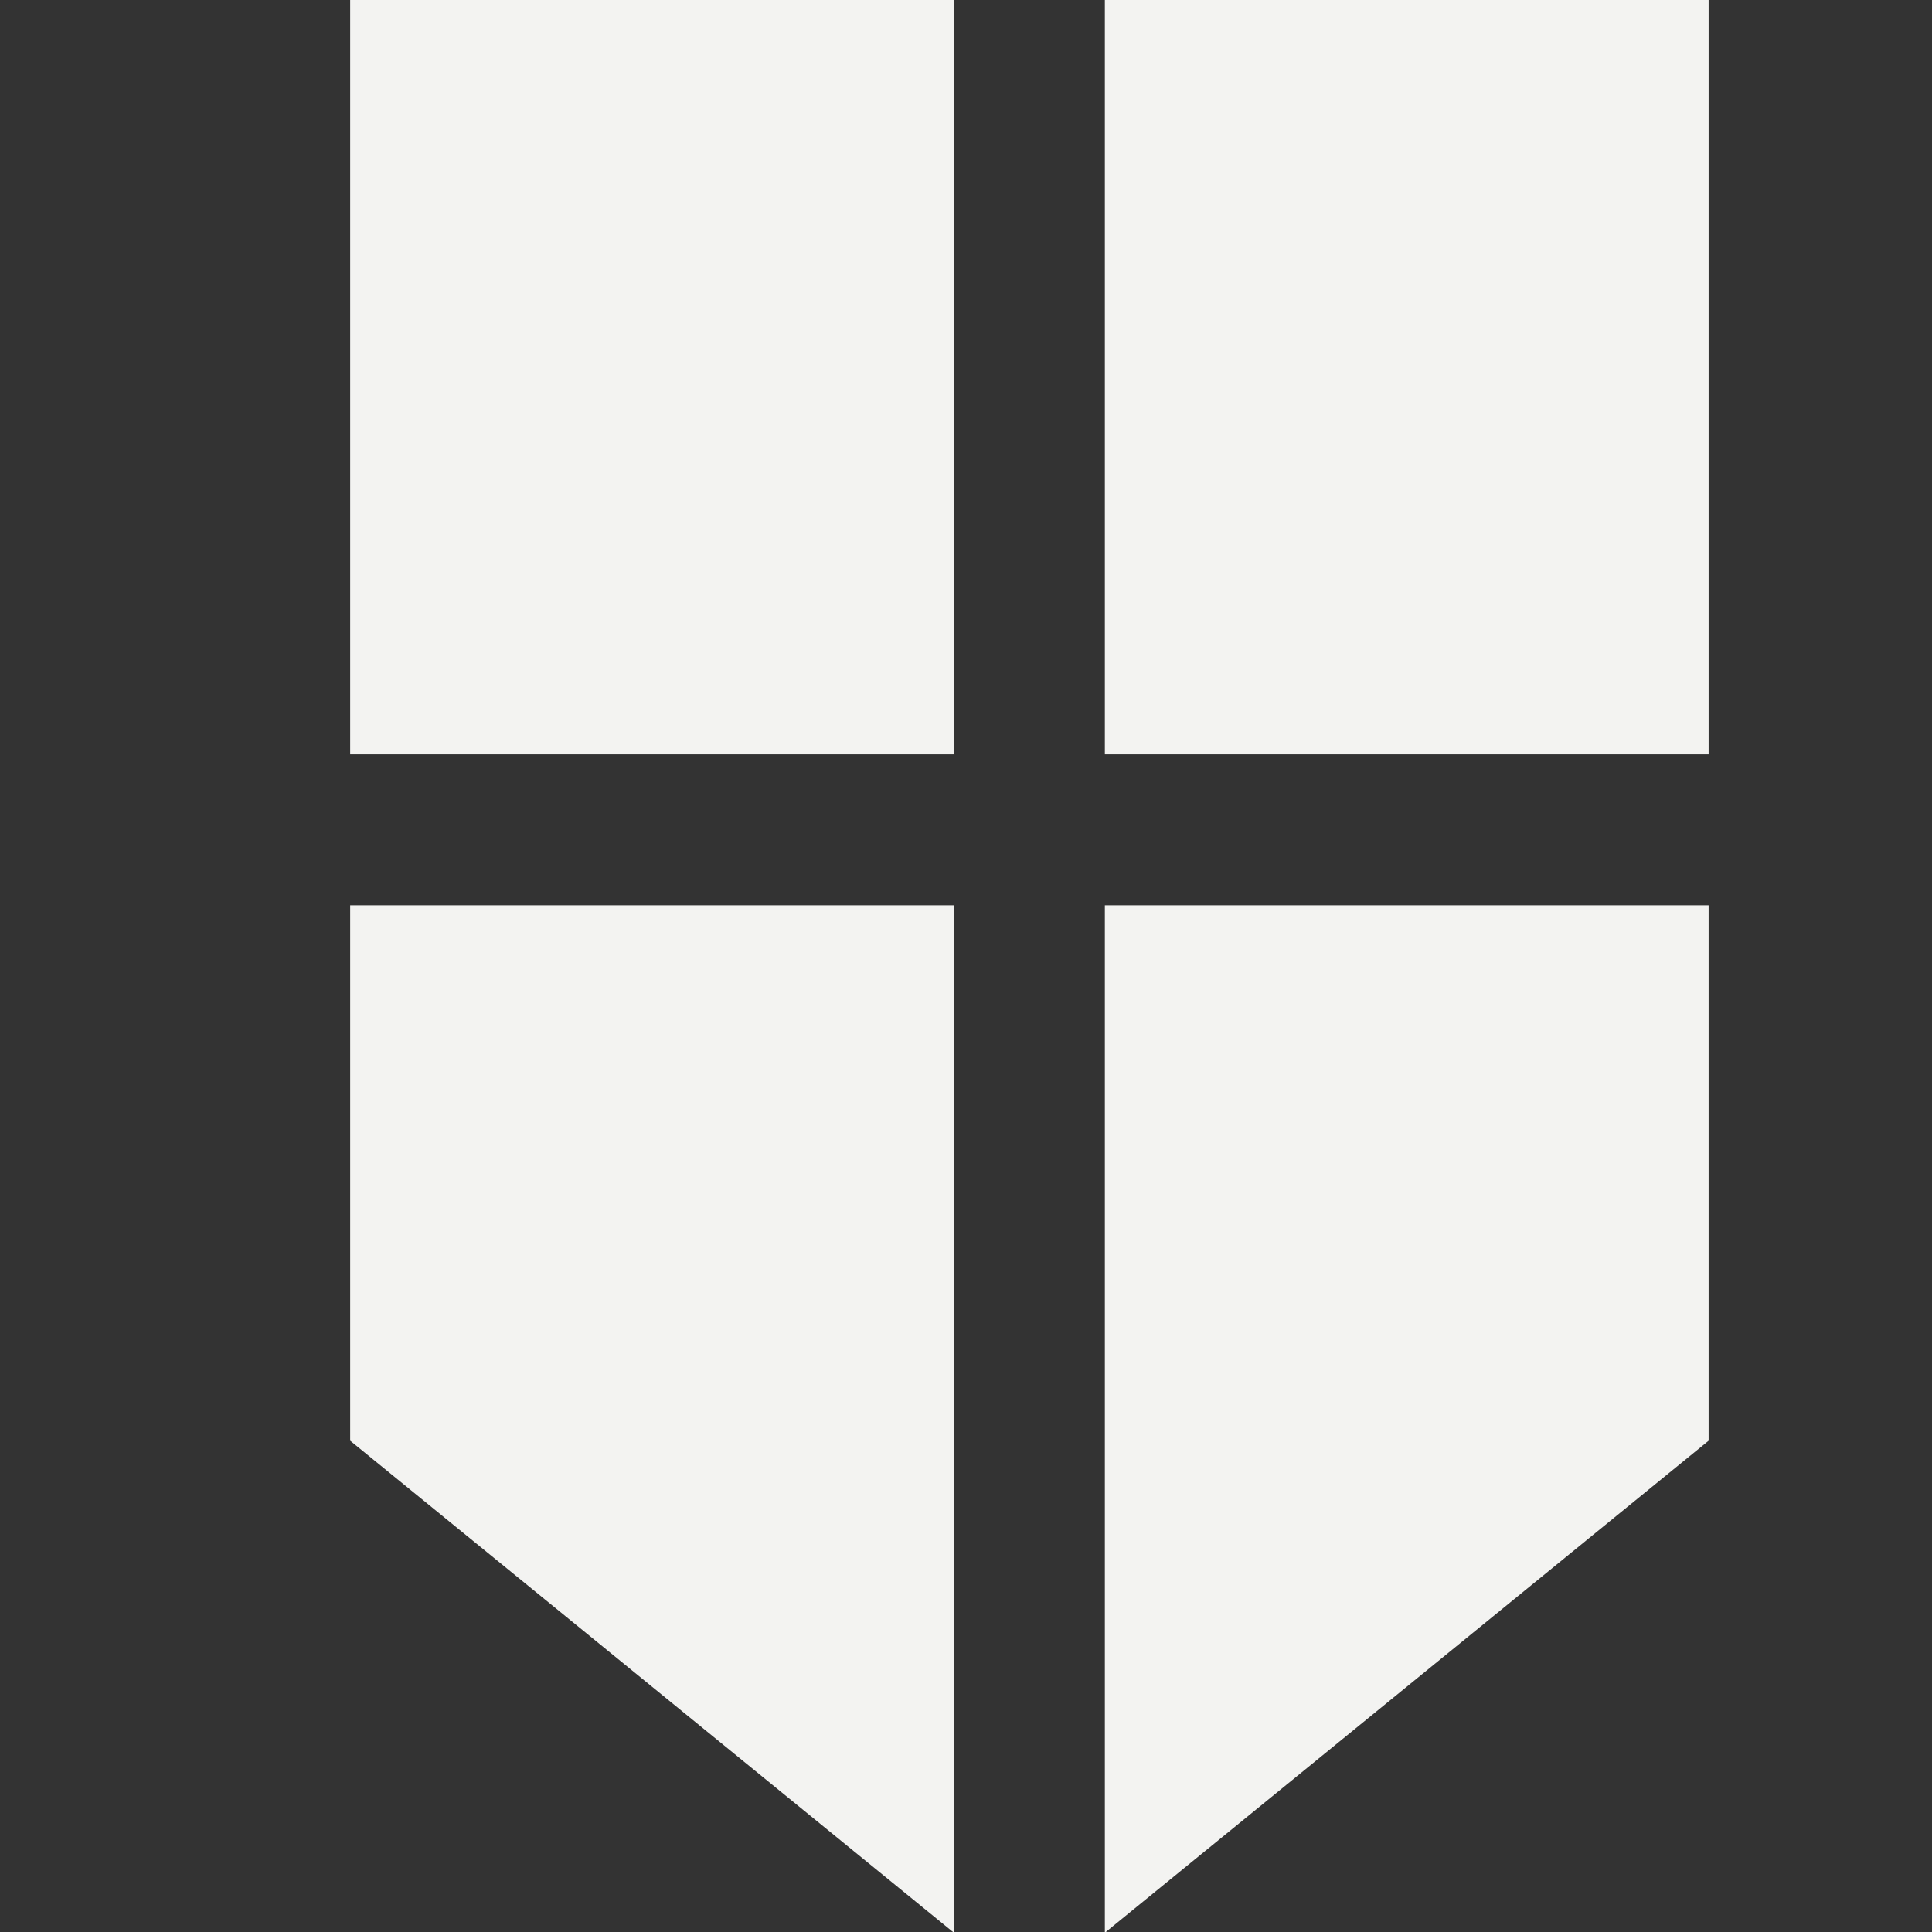 <?xml version="1.0" encoding="utf-8"?>
<!-- Generator: Adobe Illustrator 17.1.0, SVG Export Plug-In . SVG Version: 6.00 Build 0)  -->
<!DOCTYPE svg PUBLIC "-//W3C//DTD SVG 1.1//EN" "http://www.w3.org/Graphics/SVG/1.1/DTD/svg11.dtd">
<svg version="1.1" id="Layer_1" xmlns="http://www.w3.org/2000/svg" xmlns:xlink="http://www.w3.org/1999/xlink" x="0px" y="0px"
	 viewBox="0 0 512 512" enable-background="new 0 0 512 512" xml:space="preserve">
<rect x="0" y="0" width="512" height="512" fill="#333333" stroke="none"/>
<g>
	<g>
		<g>
			<rect x="92.8" y="-0.1" fill="#F3F3F1" width="160" height="200"/>
			<polygon fill="#F3F3F1" points="92.8,239.9 92.8,381.8 252.8,512.2 252.8,239.9 			"/>
		</g>
		<g>
			<rect x="292.8" y="-0.1" fill="#F3F3F1" width="160" height="200"/>
			<polygon fill="#F3F3F1" points="292.8,239.9 292.8,512.2 452.8,381.8 452.8,239.9 			"/>
		</g>
	</g>
</g>
</svg>

